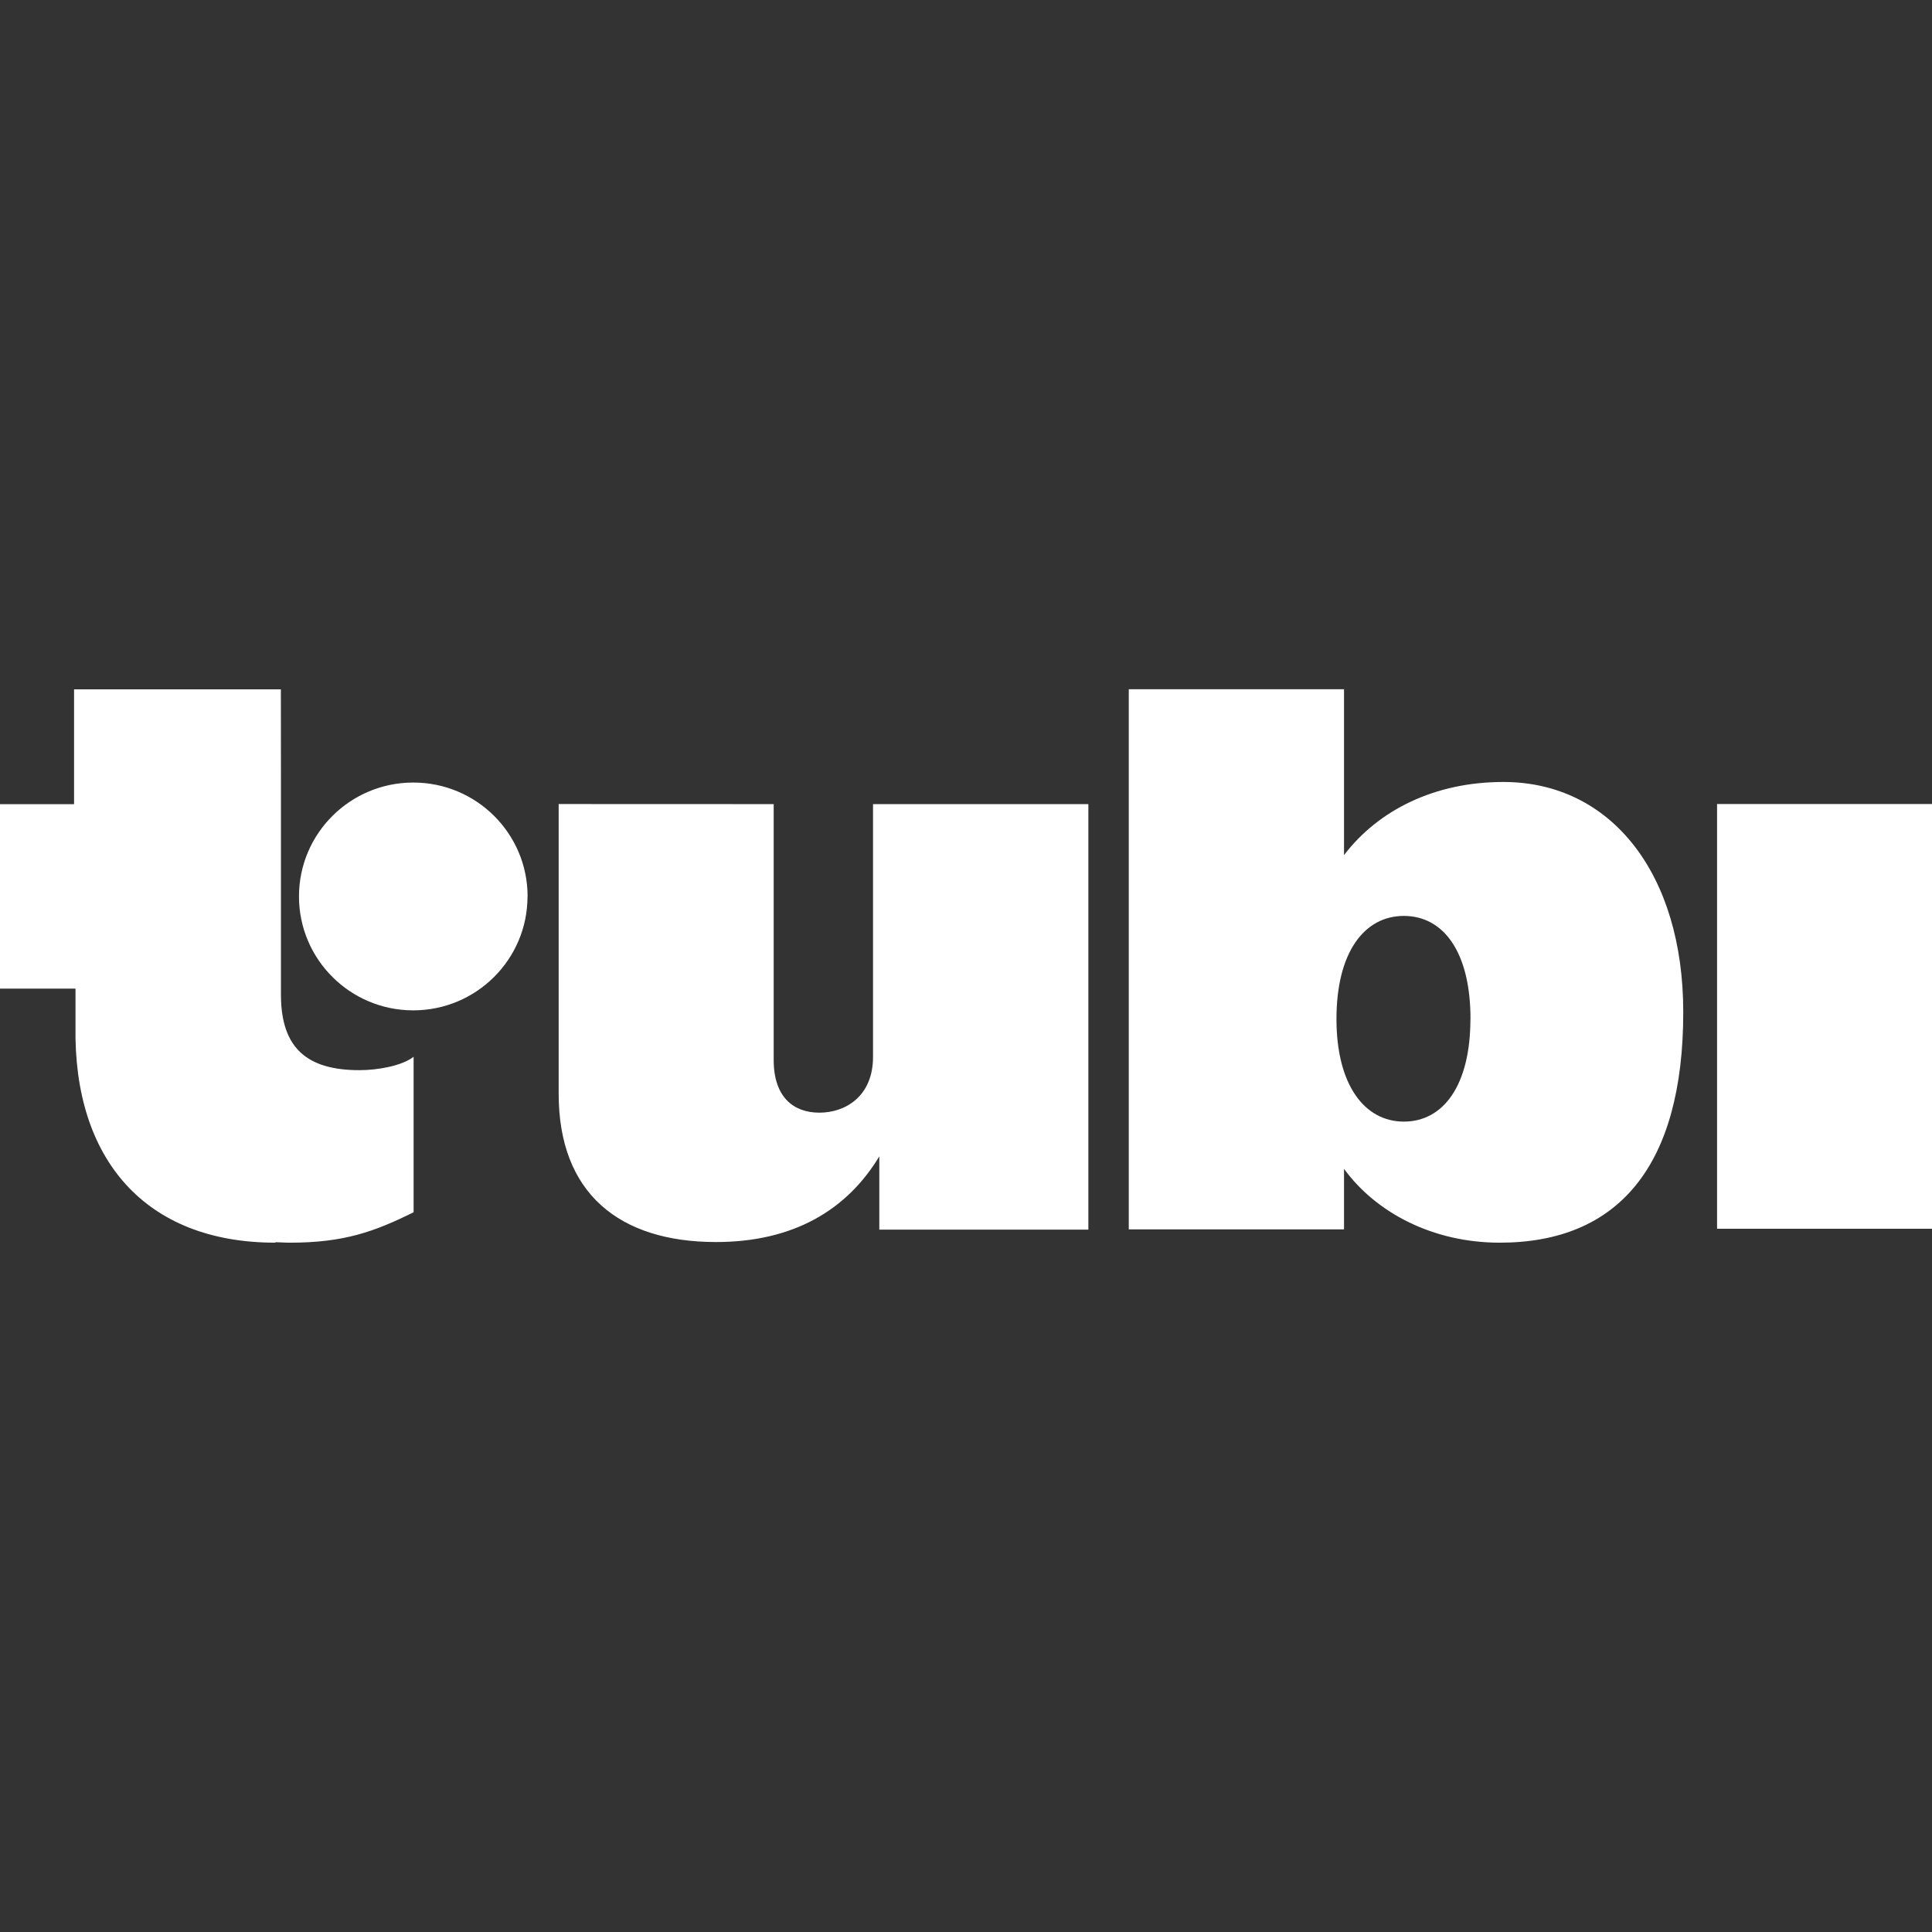 <svg role="img" viewBox="0 0 24 24" xmlns="http://www.w3.org/2000/svg"><rect x="0" y="0" width="24" height="24" fill="#333333" stroke="none"/><title>Tubi</title><path fill="white" d="M16.696 15.272v-.752c.4.548 1.107.917 1.934.917 1.475 0 2.28-.956 2.28-2.865 0-1.714-.893-2.858-2.235-2.858-.851 0-1.55.347-1.979.908v-2.06h-2.674v6.71zm1.57-2.614c0 .827-.337 1.275-.827 1.275-.486 0-.837-.452-.837-1.275s.342-1.28.837-1.28c.495 0 .828.452.828 1.28zM6.94 9.988v3.6c0 1.236.754 1.841 1.955 1.841.959 0 1.625-.396 2.028-1.064v.91h2.597V9.989h-2.675v3.14c0 .493-.346.693-.666.693-.321 0-.568-.192-.568-.655V9.989Zm14.39 0H24v5.276h-2.67ZM6.553 11.136c0 .781-.635 1.415-1.42 1.415-.783 0-1.419-.634-1.419-1.415 0-.782.636-1.415 1.42-1.415.784 0 1.42.633 1.42 1.415zM3.49 9.702v2.668c.005.653.327.924.976.924.225 0 .526-.053.672-.166v1.931c-.49.243-.869.378-1.535.378 0 0-.069 0-.18-.006l-.003.006c-1.614 0-2.51-1.035-2.482-2.686v-.47H0V9.99h.92V8.563h2.569Z"/></svg>